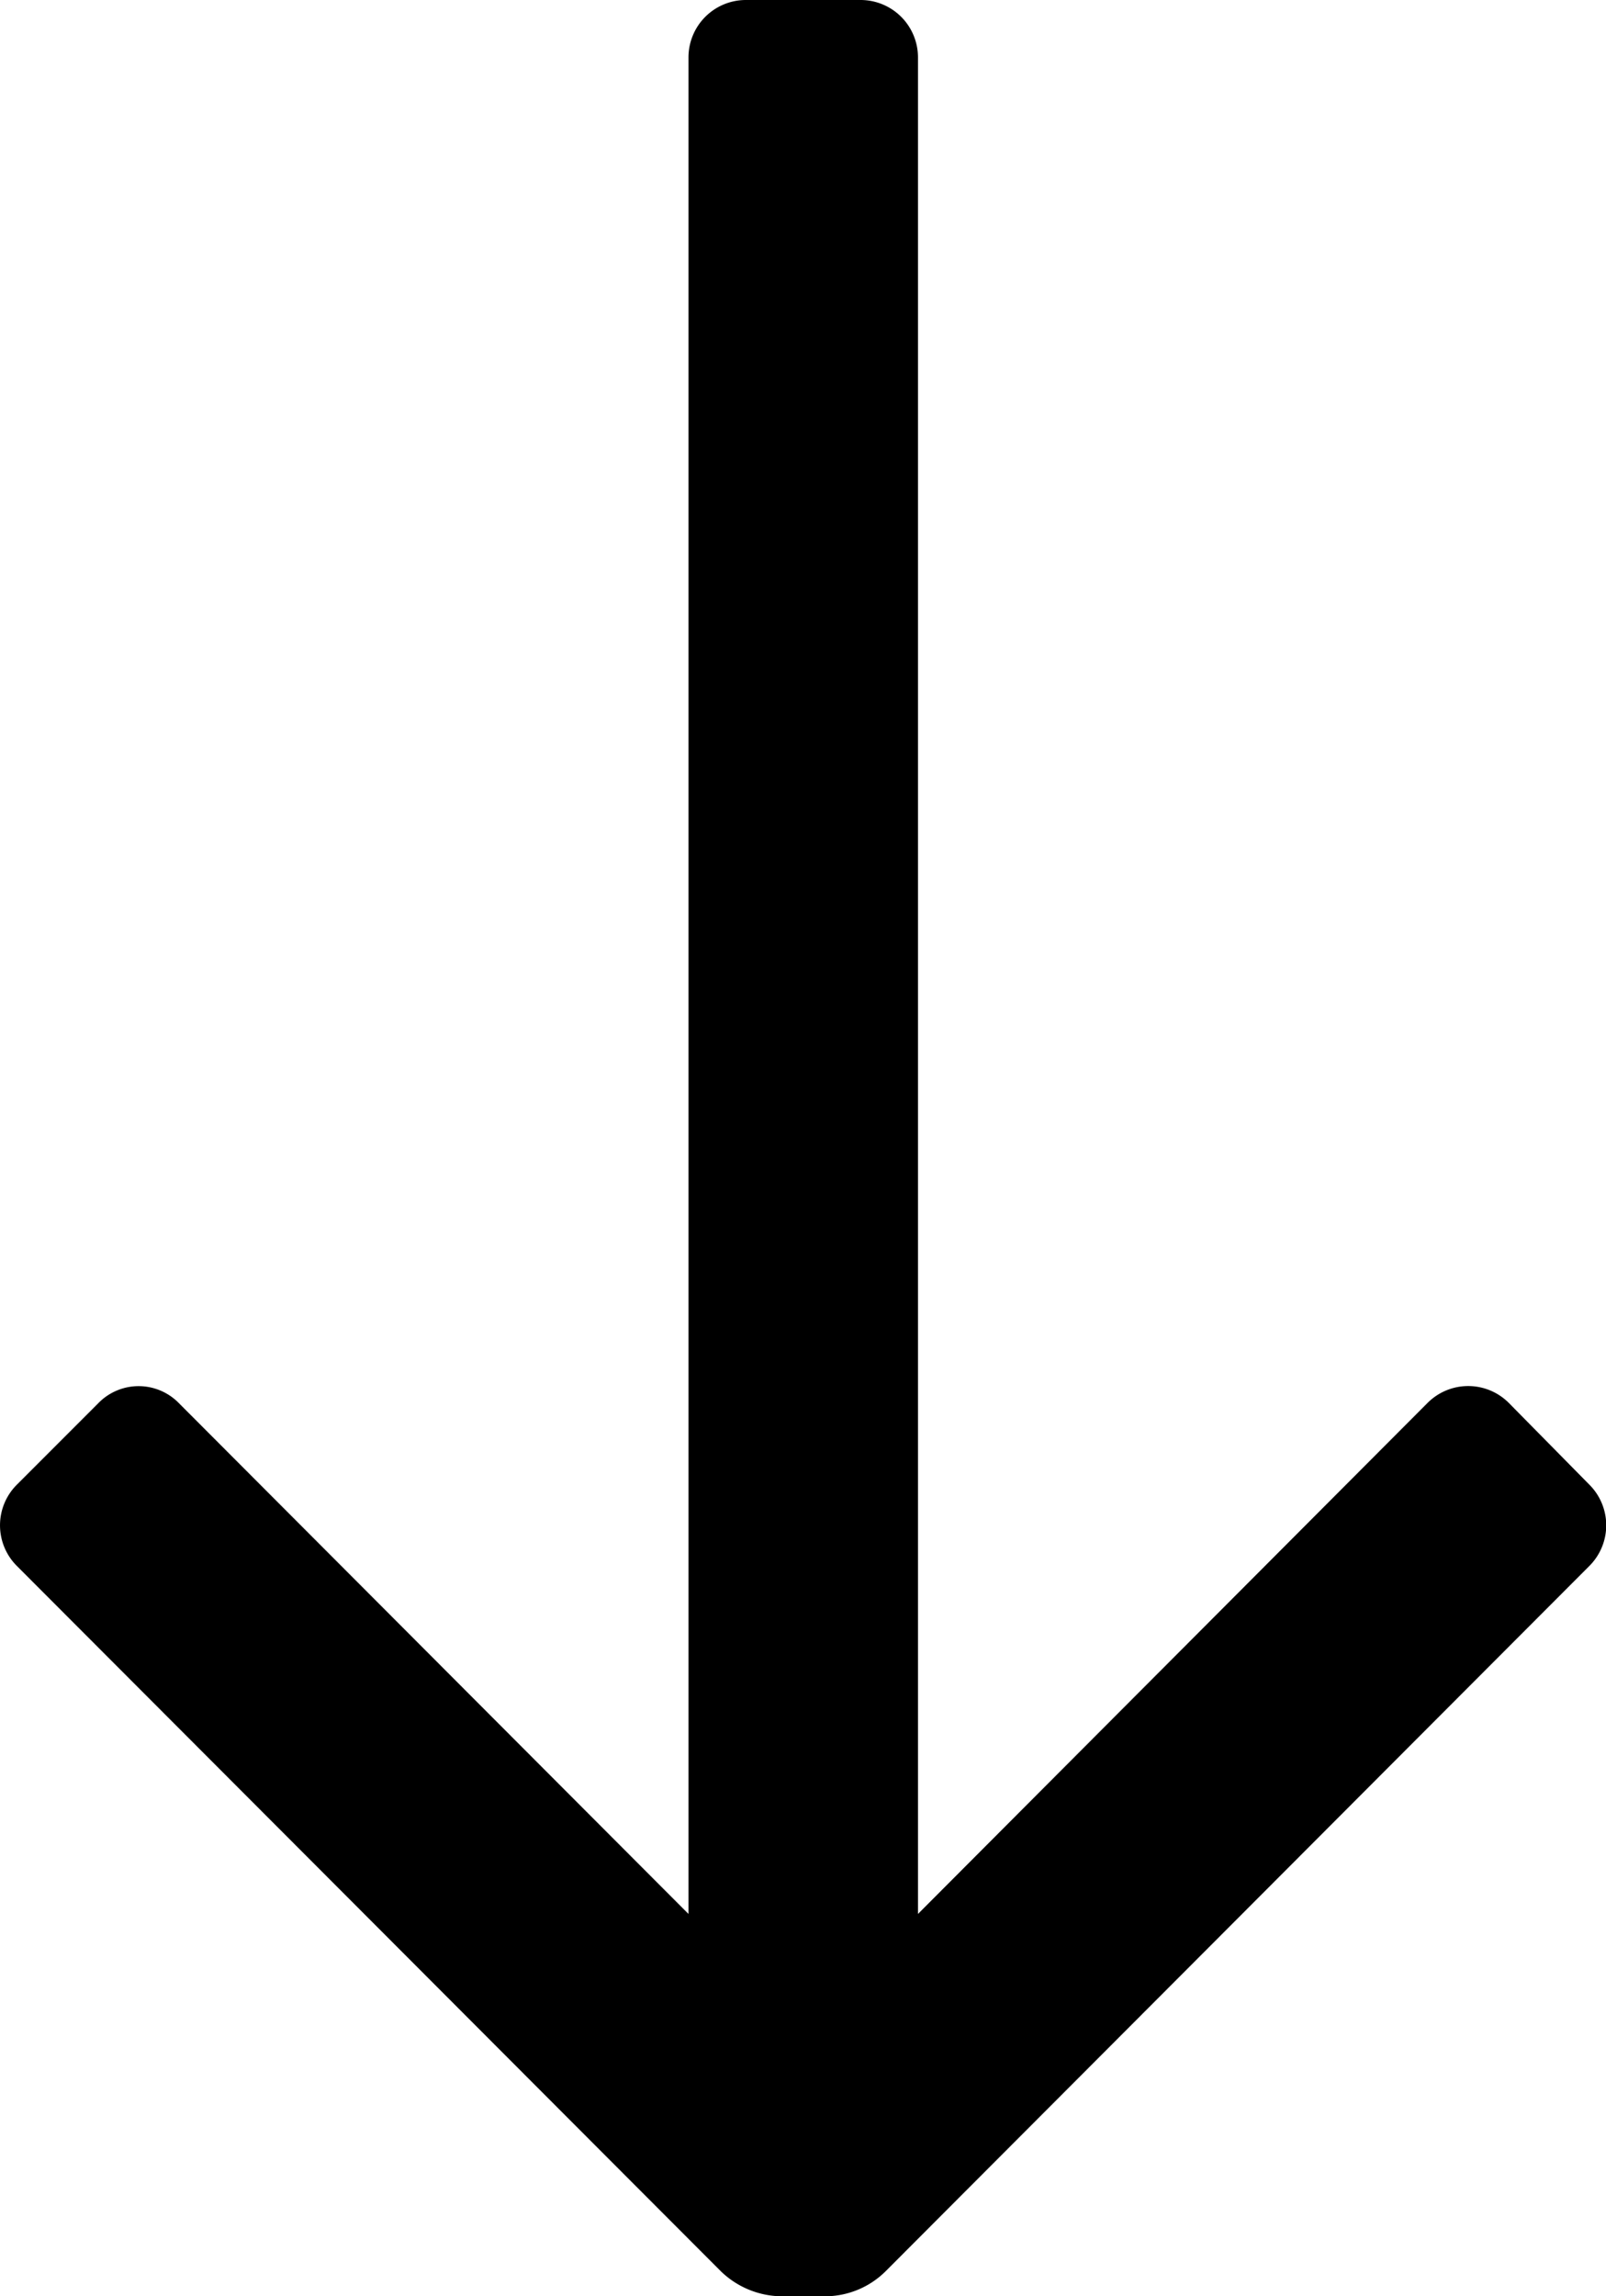 <svg xmlns="http://www.w3.org/2000/svg" class="ionicon" viewBox="0 0 13.996 20"><path data-name="Icon color" d="M7.5 0a.5.5 0 01.5.5v16.17l4.44-4.45a.5.5 0 01.71 0l.7.71a.5.5 0 010 .71l-6.13 6.14a.75.75 0 01-.53.22h-.38a.77.77 0 01-.53-.22L.148 13.64a.5.5 0 010-.71l.71-.71a.49.49 0 01.7 0L6 16.67V.5a.5.5 0 01.5-.5z"/></svg>
